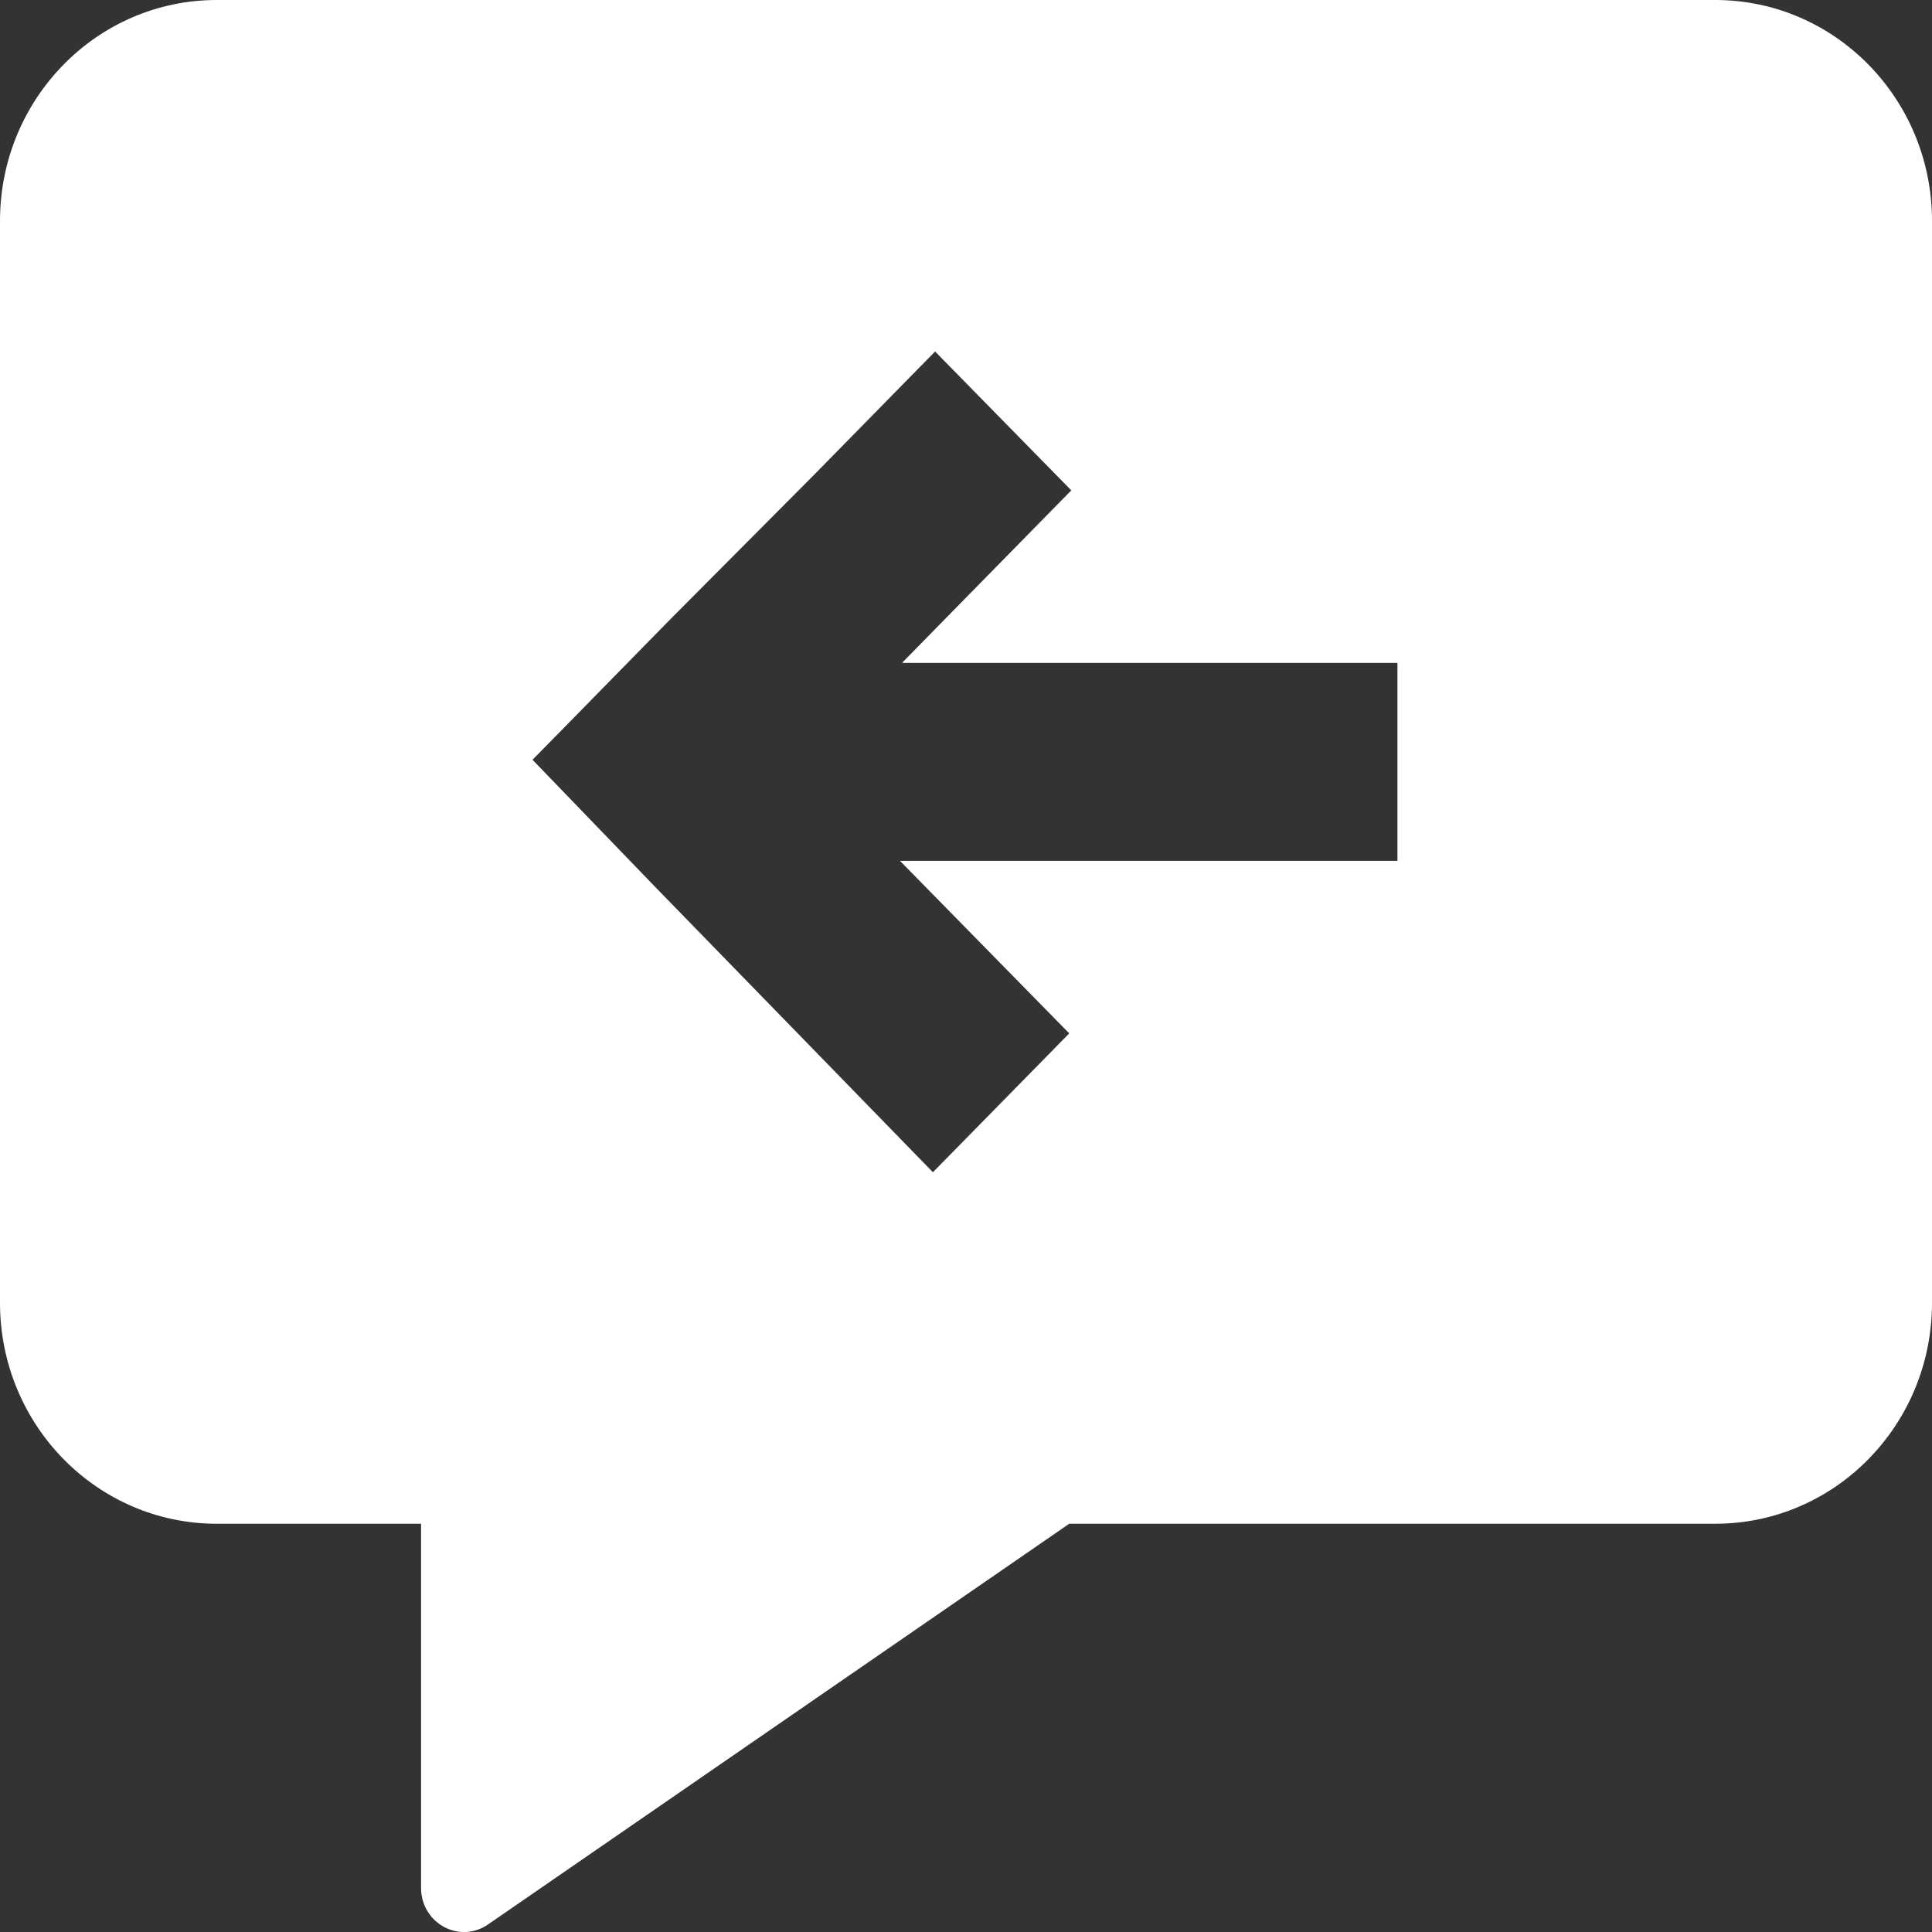 <svg width="16" height="16" viewBox="0 0 16 16" fill="none" xmlns="http://www.w3.org/2000/svg">
<rect x="0" y="0" width="16" height="16" fill="#333333" stroke="none"/>
<path d="M14.205 0H1.795C0.803 0 0 0.819 0 1.83V10.789C0 11.8 0.803 12.619 1.795 12.619H3.487V15.634C3.487 15.931 3.812 16.105 4.051 15.931L8.855 12.619H14.205C15.197 12.619 16 11.8 16 10.789V1.83C16 0.819 15.197 0 14.205 0ZM11.573 7.129H10.838H7.453L8.855 8.558L7.726 9.708L5.419 7.338L4.41 6.292L4.701 5.996L5.538 5.142L6.735 3.939L7.744 2.911L8.872 4.061L7.863 5.089L7.47 5.49H10.838H11.573V7.129Z" fill="white"/>
</svg>
